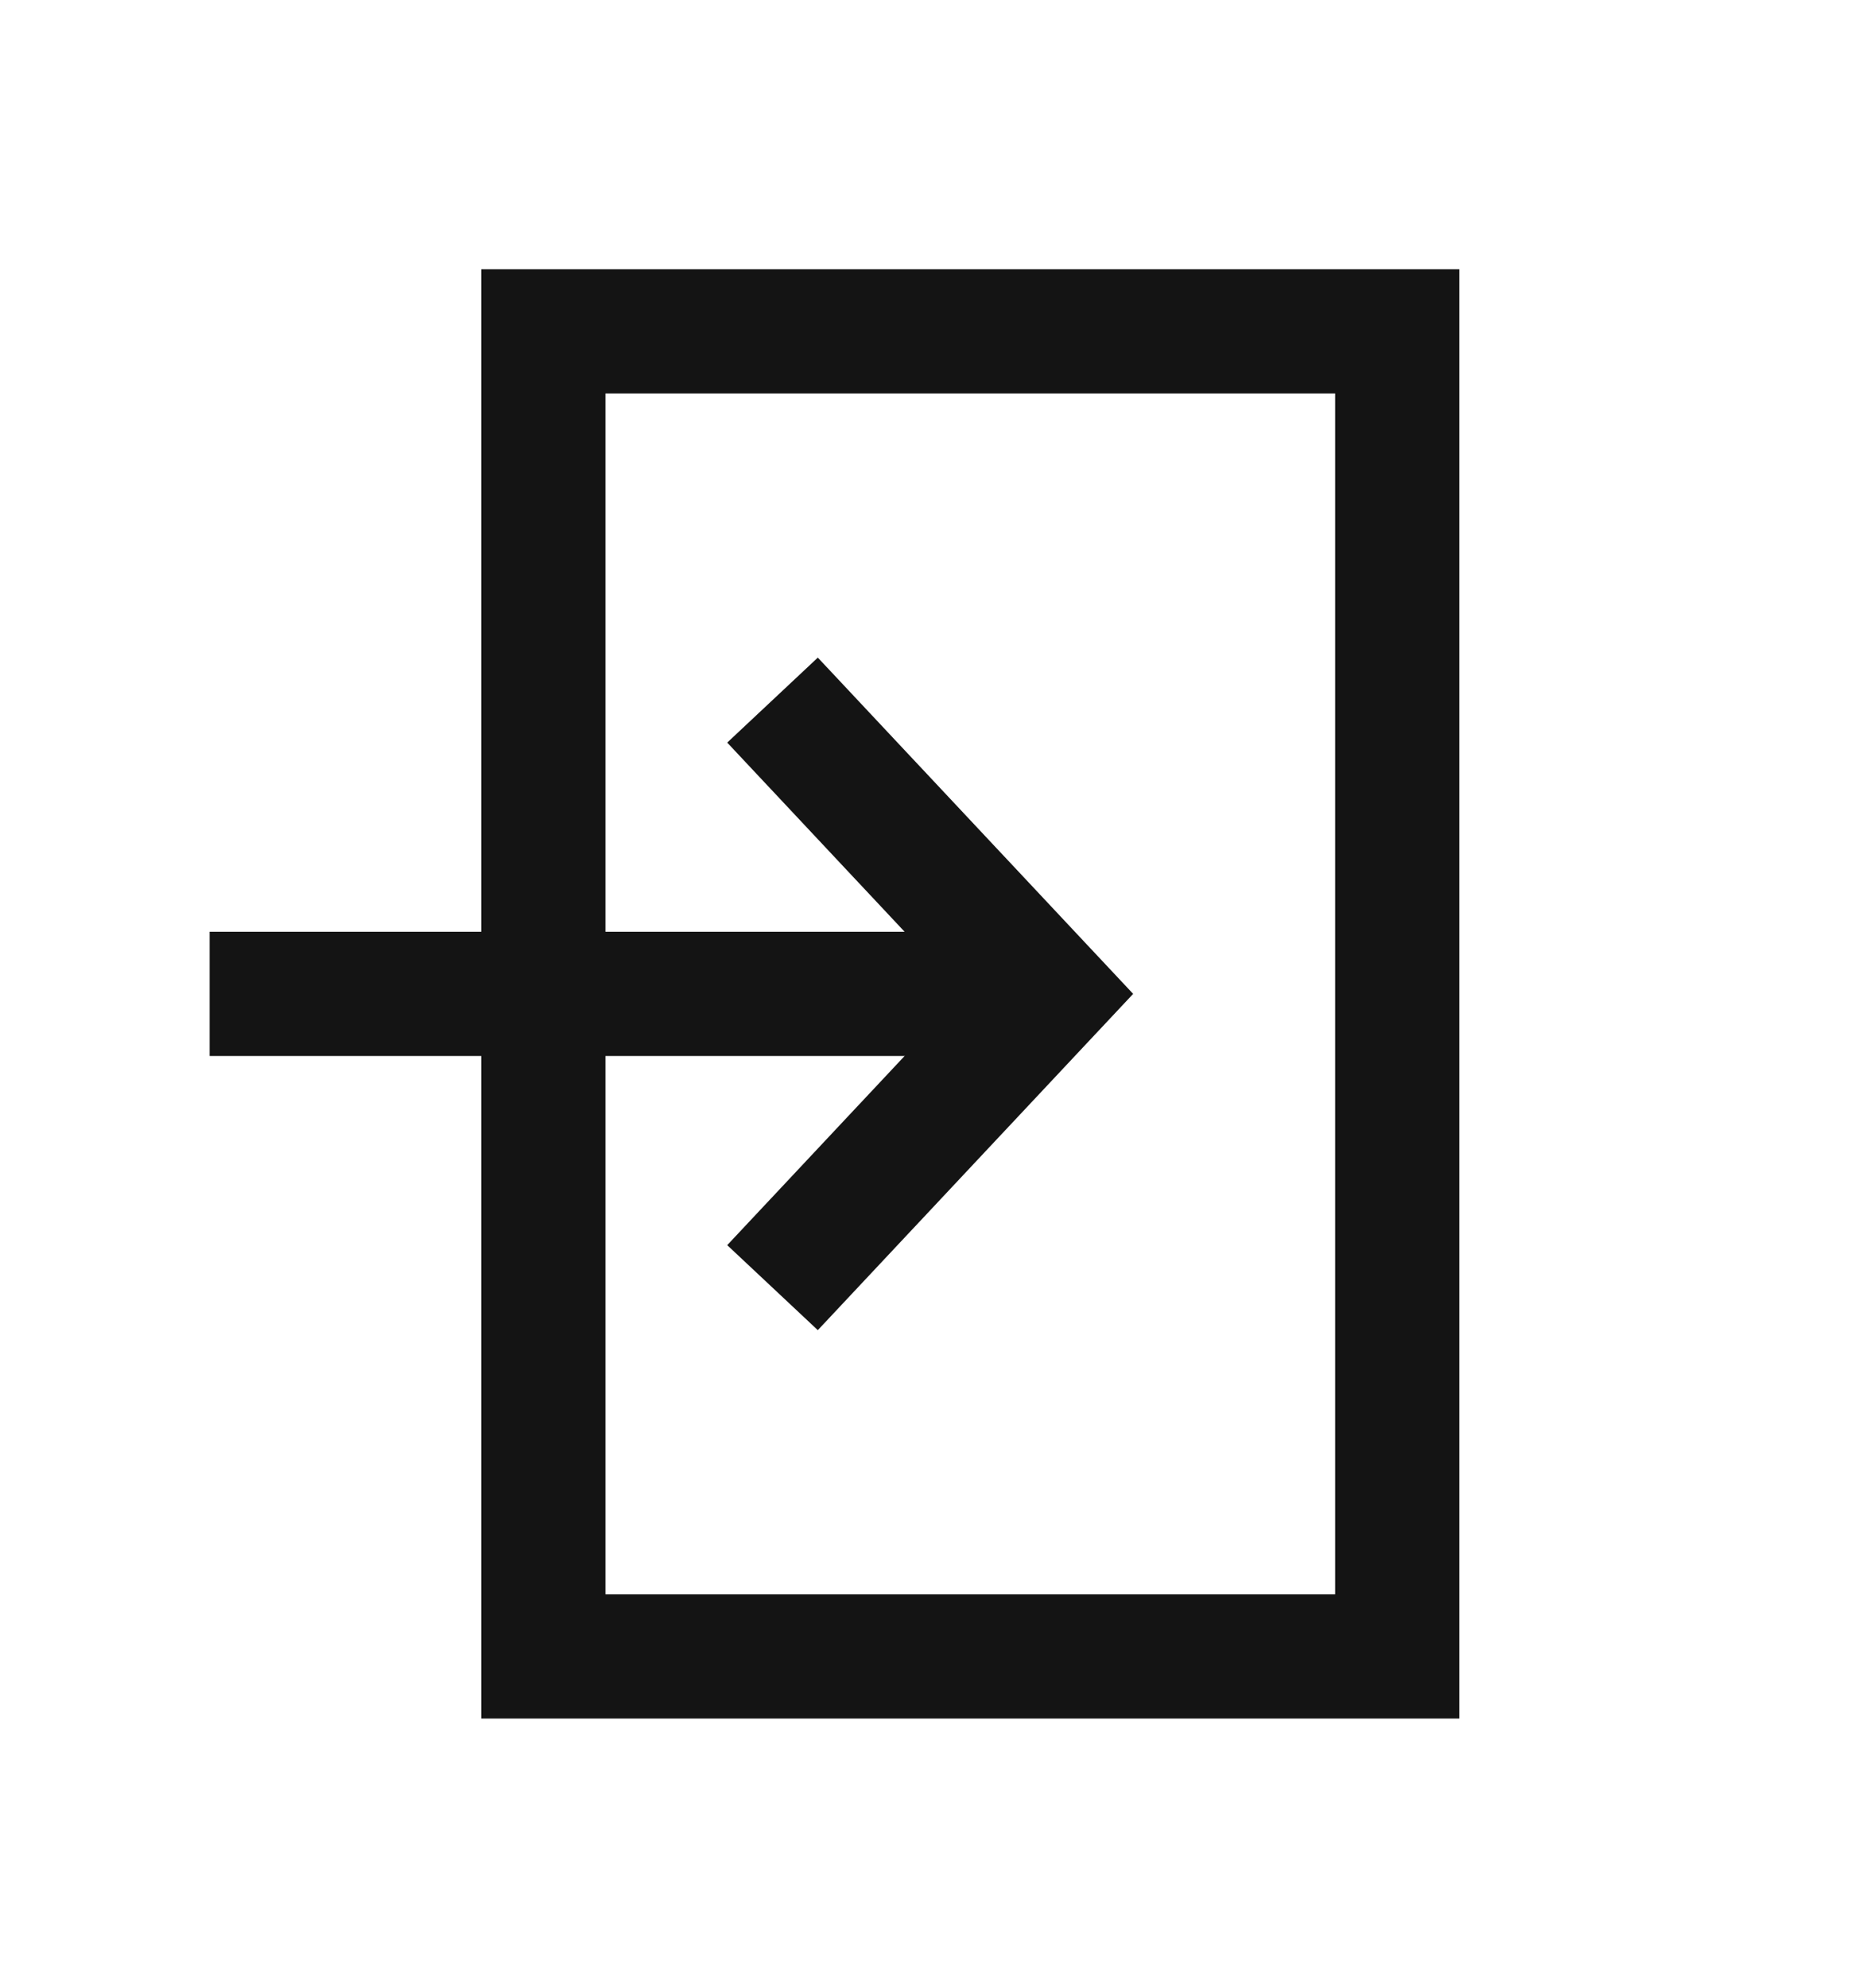 <svg width="15" height="16" viewBox="0 0 15 16" fill="none" xmlns="http://www.w3.org/2000/svg">
<path d="M2.188 8H7.812" stroke="#141414" stroke-linecap="square"/>
<path d="M6.562 10L8.438 8L6.562 6" stroke="#141414" stroke-linecap="square"/>
<path fill-rule="evenodd" clip-rule="evenodd" d="M11.25 2.667V13.333H4.375L4.375 2.667L11.25 2.667Z" stroke="#141414" stroke-linecap="round"/>
</svg>
